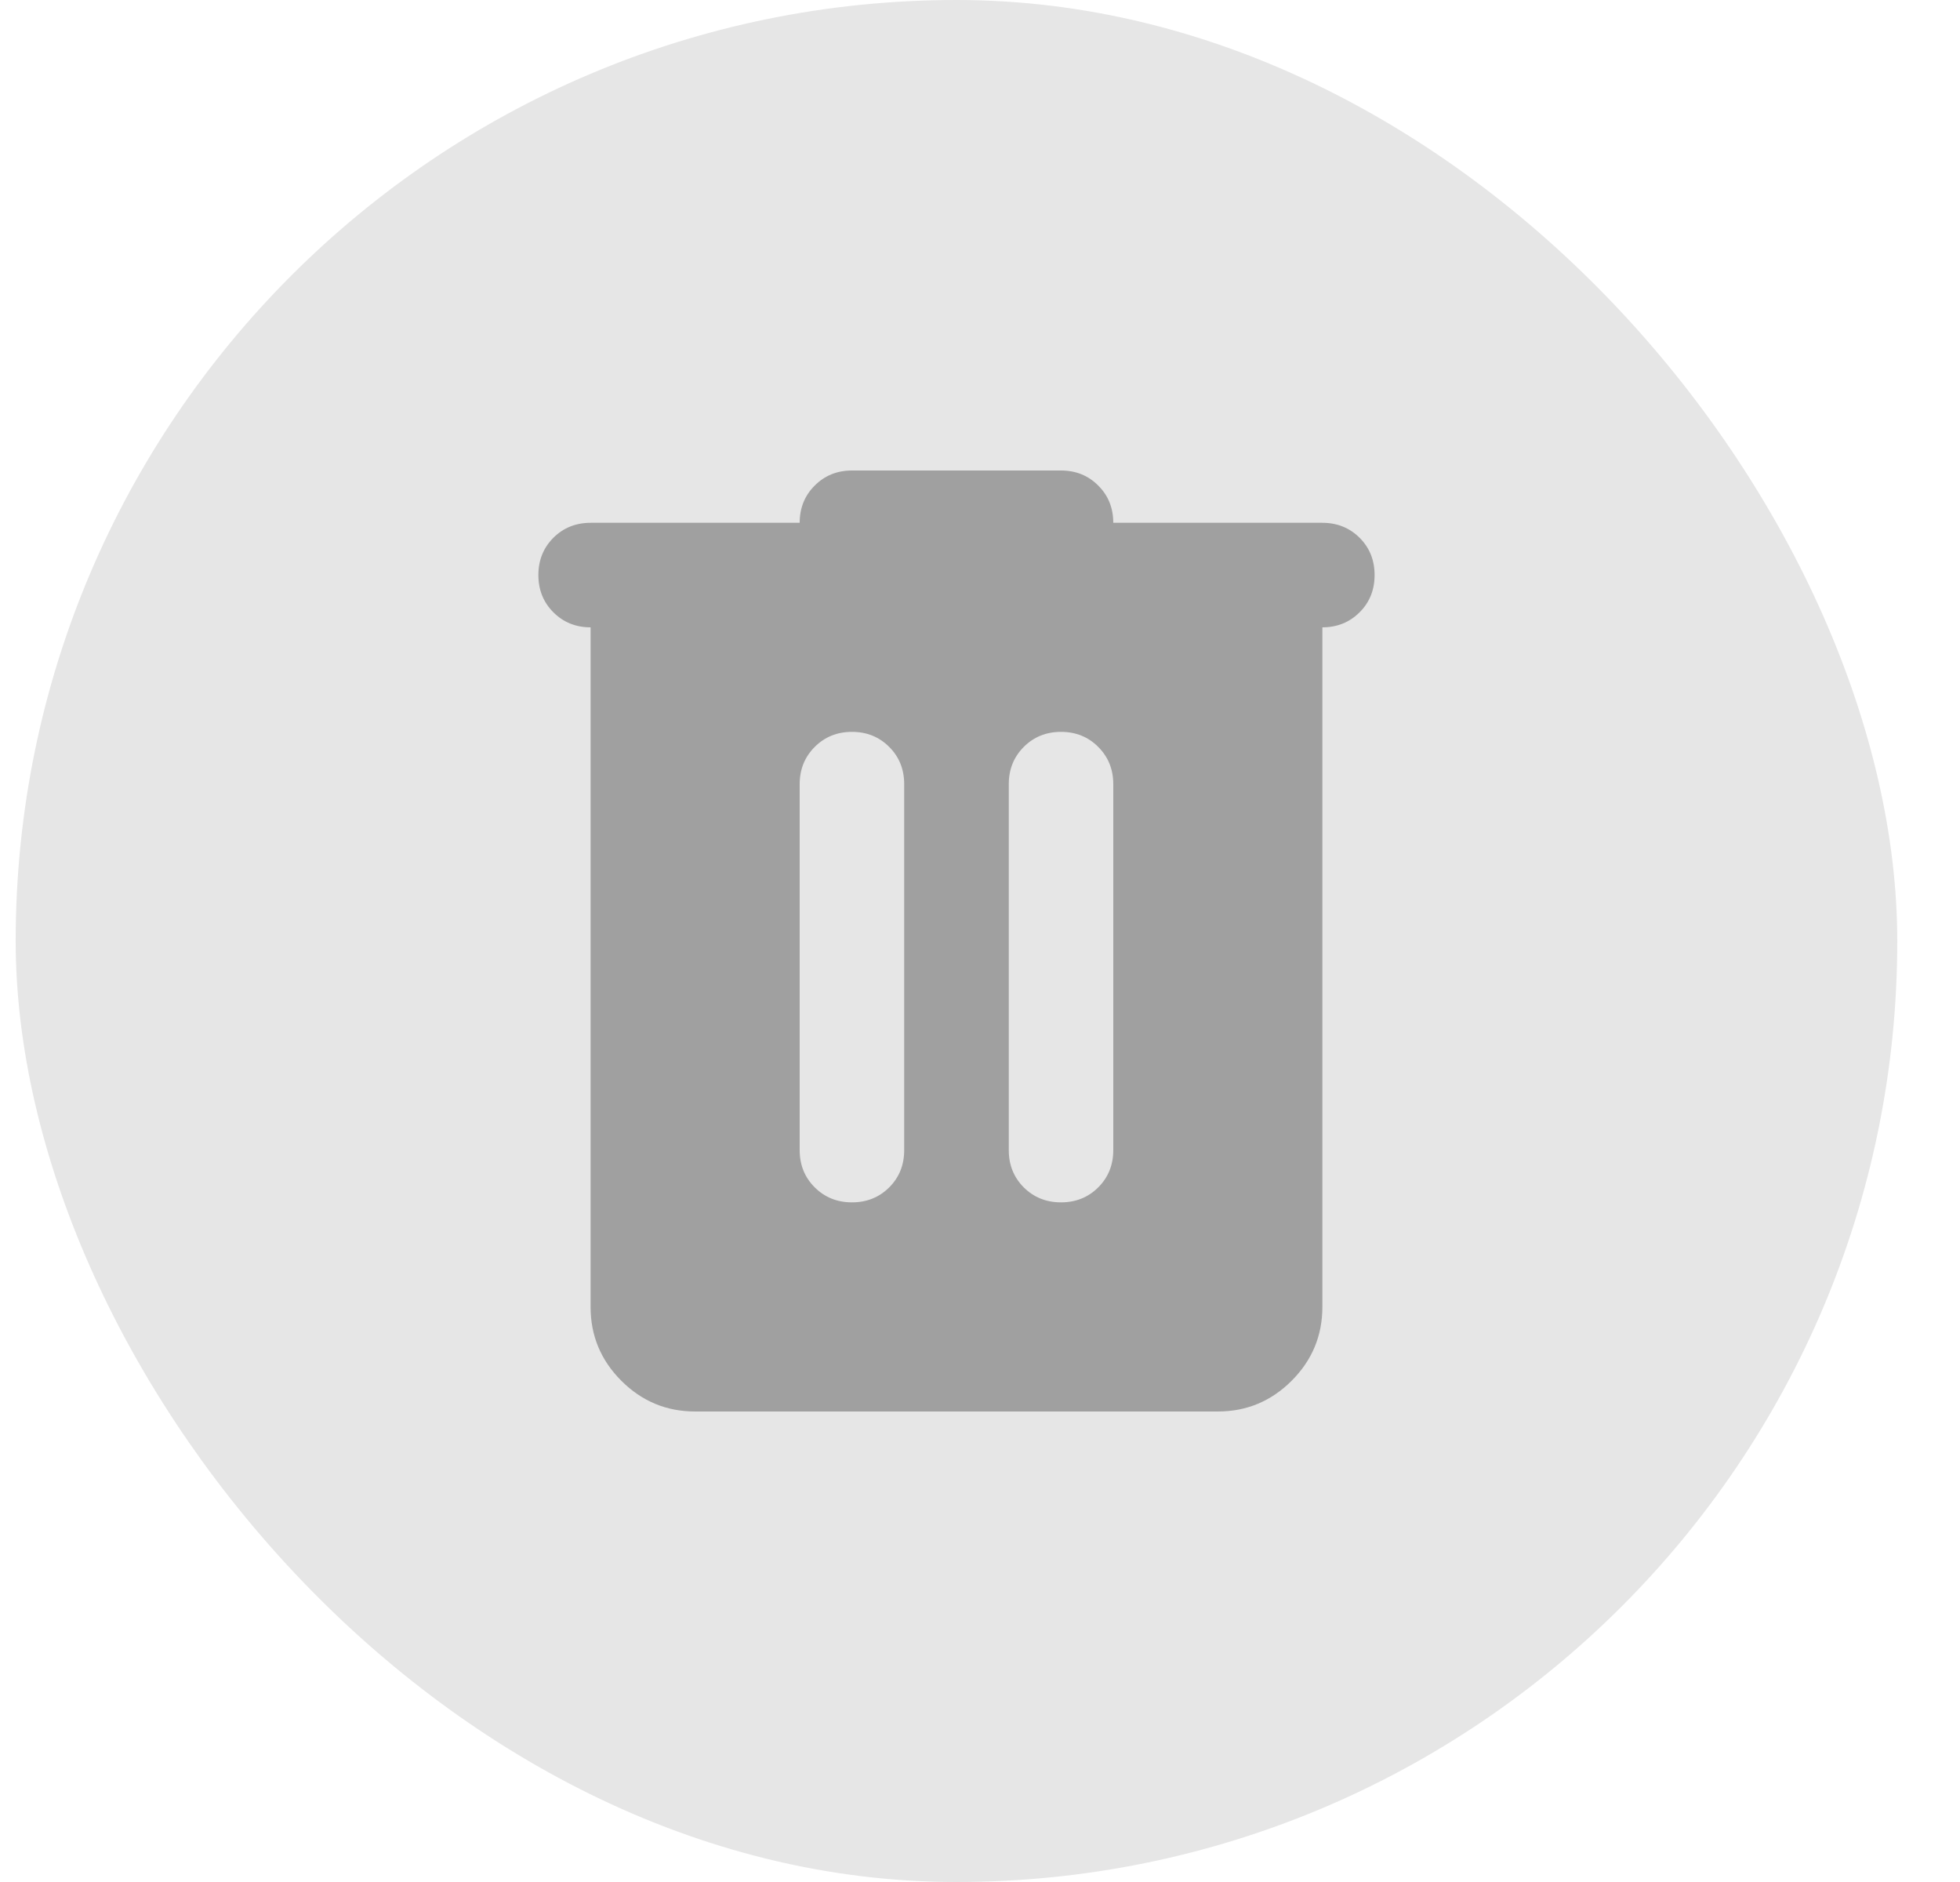<svg width="25" height="24" viewBox="0 0 25 24" fill="none" xmlns="http://www.w3.org/2000/svg">
<rect x="0.2" width="24" height="24" rx="12" fill="#E6E6E6"/>
<mask id="mask0_1092_1856" style="mask-type:alpha" maskUnits="userSpaceOnUse" x="4" y="4" width="17" height="16">
<rect x="4.2" y="4" width="16" height="16" fill="#D9D9D9"/>
</mask>
<g mask="url(#mask0_1092_1856)">
<path d="M8.867 18C8.5 18 8.186 17.869 7.925 17.608C7.664 17.347 7.533 17.033 7.533 16.667V8C7.344 8 7.186 7.936 7.058 7.808C6.931 7.681 6.867 7.522 6.867 7.333C6.867 7.144 6.931 6.986 7.058 6.858C7.186 6.731 7.344 6.667 7.533 6.667H10.2C10.2 6.478 10.264 6.319 10.392 6.192C10.52 6.064 10.678 6 10.867 6H13.533C13.722 6 13.881 6.064 14.008 6.192C14.136 6.319 14.2 6.478 14.2 6.667H16.867C17.056 6.667 17.214 6.731 17.342 6.858C17.47 6.986 17.533 7.144 17.533 7.333C17.533 7.522 17.47 7.681 17.342 7.808C17.214 7.936 17.056 8 16.867 8V16.667C16.867 17.033 16.736 17.347 16.475 17.608C16.214 17.869 15.9 18 15.533 18H8.867ZM10.2 14.667C10.2 14.856 10.264 15.014 10.392 15.142C10.52 15.269 10.678 15.333 10.867 15.333C11.056 15.333 11.214 15.269 11.342 15.142C11.47 15.014 11.533 14.856 11.533 14.667V10C11.533 9.811 11.47 9.653 11.342 9.525C11.214 9.397 11.056 9.333 10.867 9.333C10.678 9.333 10.52 9.397 10.392 9.525C10.264 9.653 10.2 9.811 10.2 10V14.667ZM12.867 14.667C12.867 14.856 12.931 15.014 13.058 15.142C13.186 15.269 13.345 15.333 13.533 15.333C13.722 15.333 13.881 15.269 14.008 15.142C14.136 15.014 14.2 14.856 14.2 14.667V10C14.2 9.811 14.136 9.653 14.008 9.525C13.881 9.397 13.722 9.333 13.533 9.333C13.345 9.333 13.186 9.397 13.058 9.525C12.931 9.653 12.867 9.811 12.867 10V14.667Z" fill="#A0A0A0"/>
</g>
</svg>
